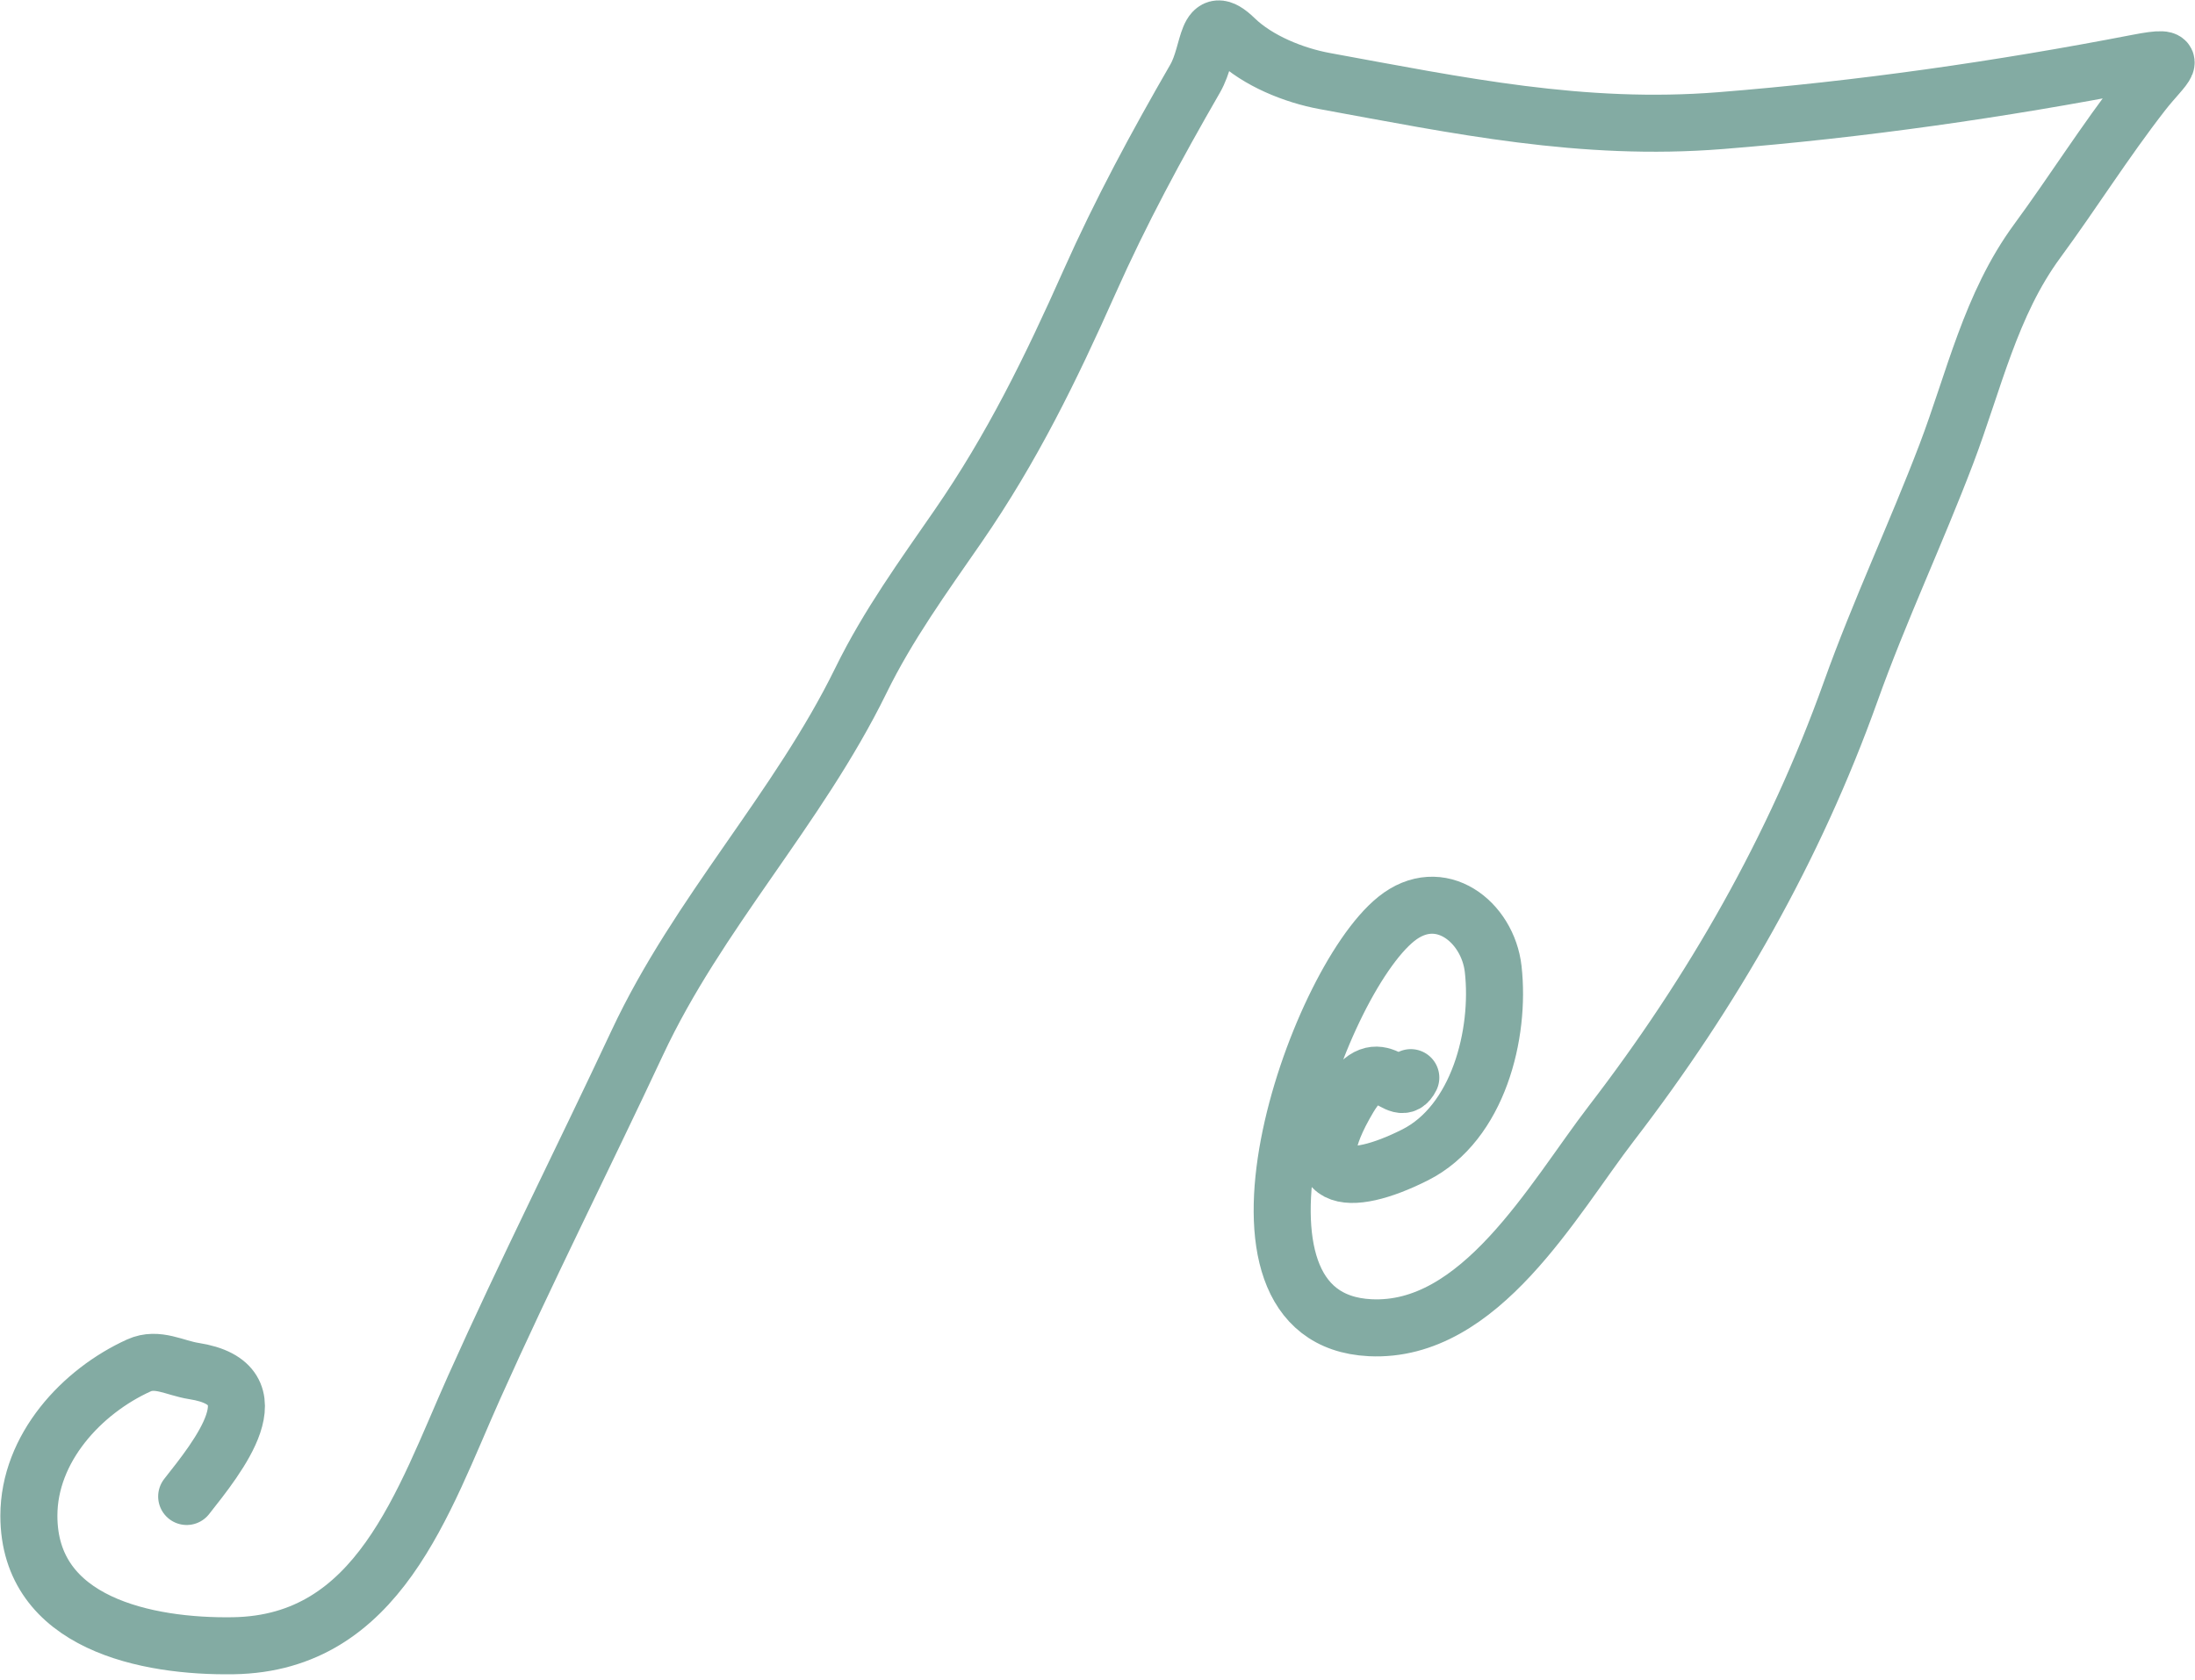 <svg width="64" height="49" viewBox="0 0 64 49" fill="none" xmlns="http://www.w3.org/2000/svg">
<path d="M5.443 43.646C6.349 42.495 8.084 40.364 5.652 39.987C5.102 39.902 4.589 39.579 4.049 39.824C2.387 40.577 0.842 42.236 0.842 44.208C0.842 47.358 4.297 48.04 6.806 47.999C11.04 47.93 12.329 43.805 13.824 40.463C15.335 37.088 17.012 33.767 18.58 30.416C20.353 26.624 23.262 23.603 25.102 19.846C25.891 18.234 26.921 16.815 27.937 15.344C29.512 13.062 30.636 10.76 31.763 8.23C32.688 6.154 33.713 4.258 34.846 2.293C35.304 1.499 35.132 0.282 36.008 1.131C36.673 1.776 37.731 2.2 38.626 2.364C42.539 3.08 46.137 3.839 50.167 3.518C54.242 3.194 58.316 2.61 62.328 1.833C63.692 1.569 63.11 1.887 62.467 2.715C61.376 4.118 60.445 5.606 59.4 7.029C58.037 8.883 57.557 11.117 56.751 13.238C55.864 15.569 54.809 17.796 53.962 20.165C52.325 24.744 49.938 28.921 46.983 32.764C45.271 34.991 43.156 38.881 39.95 38.724C34.989 38.48 38.339 28.714 40.709 26.804C41.985 25.776 43.381 26.883 43.537 28.263C43.751 30.159 43.1 32.757 41.259 33.684C39.317 34.662 37.828 34.545 39.323 32.023C40.227 30.497 40.765 32.176 41.135 31.43" stroke="#83ABA3" stroke-width="1.663" stroke-linecap="round" stroke-linejoin="round"/>
</svg>
